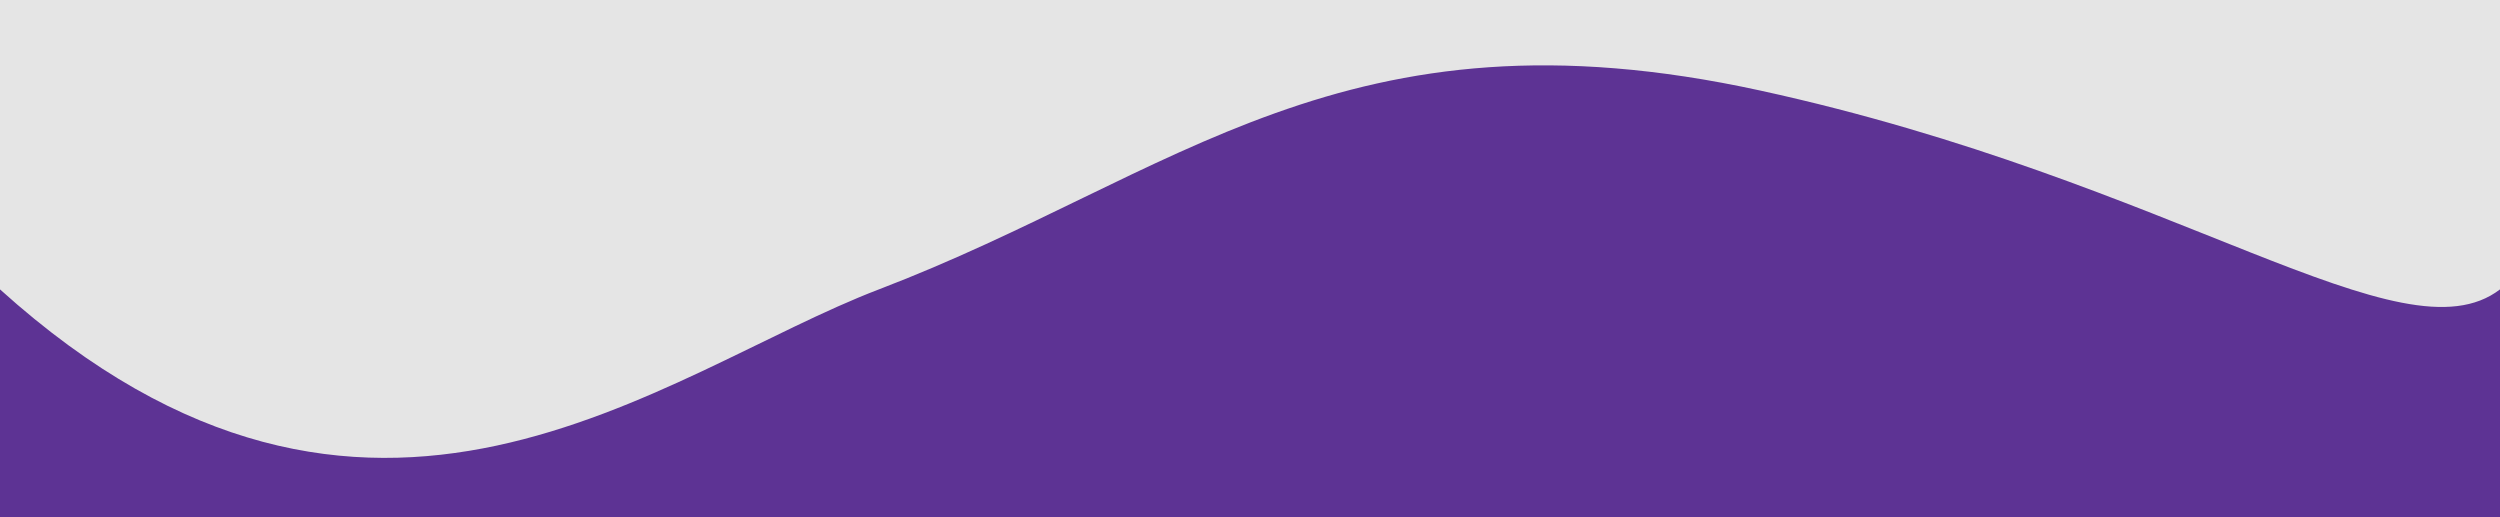 <svg width="918" height="190" viewBox="0 0 918 190" fill="none" xmlns="http://www.w3.org/2000/svg">
<rect width="918" height="190" fill="#E5E5E5"/>
<path d="M0 106.261C135.788 228.76 242.888 136.761 322.734 106.261C432.225 64.436 493.424 -0.146 646.425 33.261C799.425 66.667 882.141 133.76 918 106.261C918 205.26 918 1663.26 918 1663.26H0C0 1663.26 2.55346e-05 323.261 0 106.261Z" fill="#5D3394"/>
</svg>
